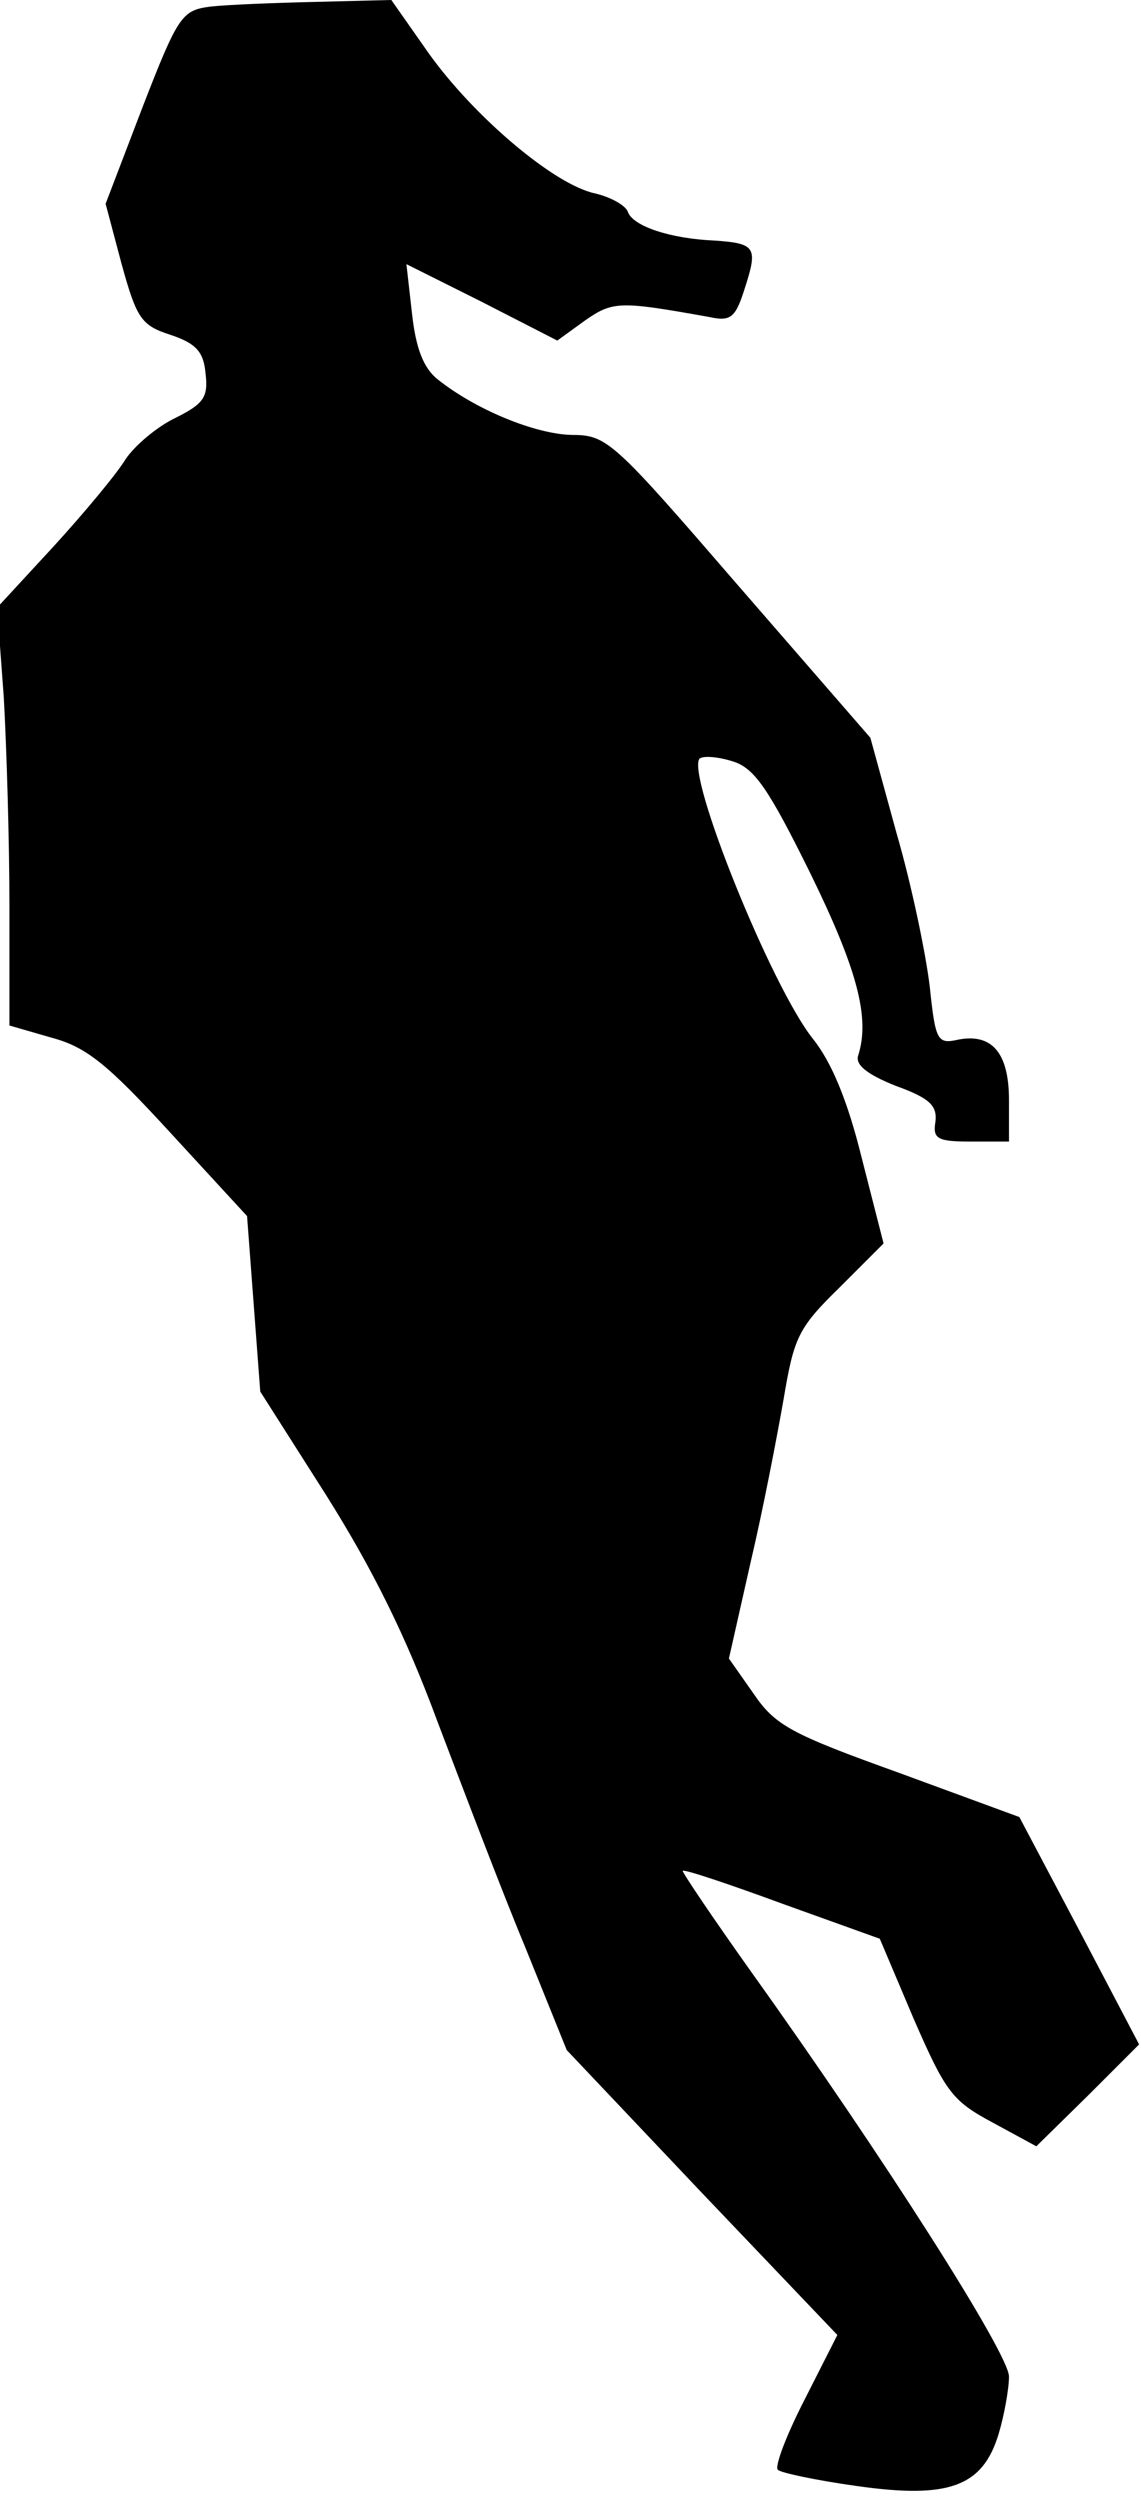 <?xml version="1.0" standalone="no"?>
<!DOCTYPE svg PUBLIC "-//W3C//DTD SVG 20010904//EN"
 "http://www.w3.org/TR/2001/REC-SVG-20010904/DTD/svg10.dtd">
<svg version="1.0" xmlns="http://www.w3.org/2000/svg"
 width="121pt" height="265pt" viewBox="0 0 121 265"
 preserveAspectRatio="xMidYMid meet">
<g transform="translate(0,265) scale(0.1,-0.1)"
fill="#000000" stroke="none">
<path fill="#000000" stroke="none" d="M223 2643 c-30 -4 -34 -9 -72 -107
l-39 -102 17 -64 c16 -58 21 -65 52 -75 27 -9 35 -18 37 -41 3 -25 -2 -32 -32
-47 -19 -9 -43 -29 -53 -44 -9 -15 -44 -57 -76 -92 l-60 -65 7 -95 c3 -53 6
-153 6 -222 l0 -126 45 -13 c37 -10 59 -28 126 -101 l81 -88 7 -93 7 -93 70
-110 c49 -78 84 -148 118 -240 27 -71 68 -179 93 -239 l44 -109 143 -151 144
-151 -35 -69 c-19 -37 -32 -71 -28 -74 3 -3 40 -11 83 -17 98 -14 134 -1 151
55 6 20 11 48 11 61 0 24 -134 234 -272 427 -42 59 -75 108 -74 109 1 2 49
-14 106 -35 l103 -37 36 -85 c34 -78 41 -87 84 -110 l46 -25 55 54 54 54 -63
120 -64 121 -128 47 c-114 41 -131 50 -154 84 l-26 37 23 102 c13 55 28 133
35 173 11 65 15 75 59 118 l47 47 -23 90 c-15 61 -32 102 -52 127 -44 55 -135
281 -120 297 4 3 19 2 35 -3 23 -7 38 -29 82 -118 50 -102 64 -154 51 -194 -3
-10 10 -20 40 -32 36 -13 44 -21 42 -38 -3 -18 2 -21 37 -21 l41 0 0 44 c0 50
-18 71 -54 64 -22 -5 -24 -1 -30 56 -4 34 -19 107 -35 162 l-28 102 -139 160
c-134 155 -140 161 -178 161 -39 1 -102 27 -142 59 -15 12 -23 33 -27 69 l-6
53 80 -40 80 -41 29 21 c30 21 37 21 132 4 23 -5 28 -1 38 31 14 43 11 47 -32
50 -47 2 -86 15 -92 30 -2 7 -18 16 -35 20 -43 9 -128 81 -176 148 l-40 57
-80 -2 c-44 -1 -94 -3 -112 -5z"/>
</g>
</svg>
